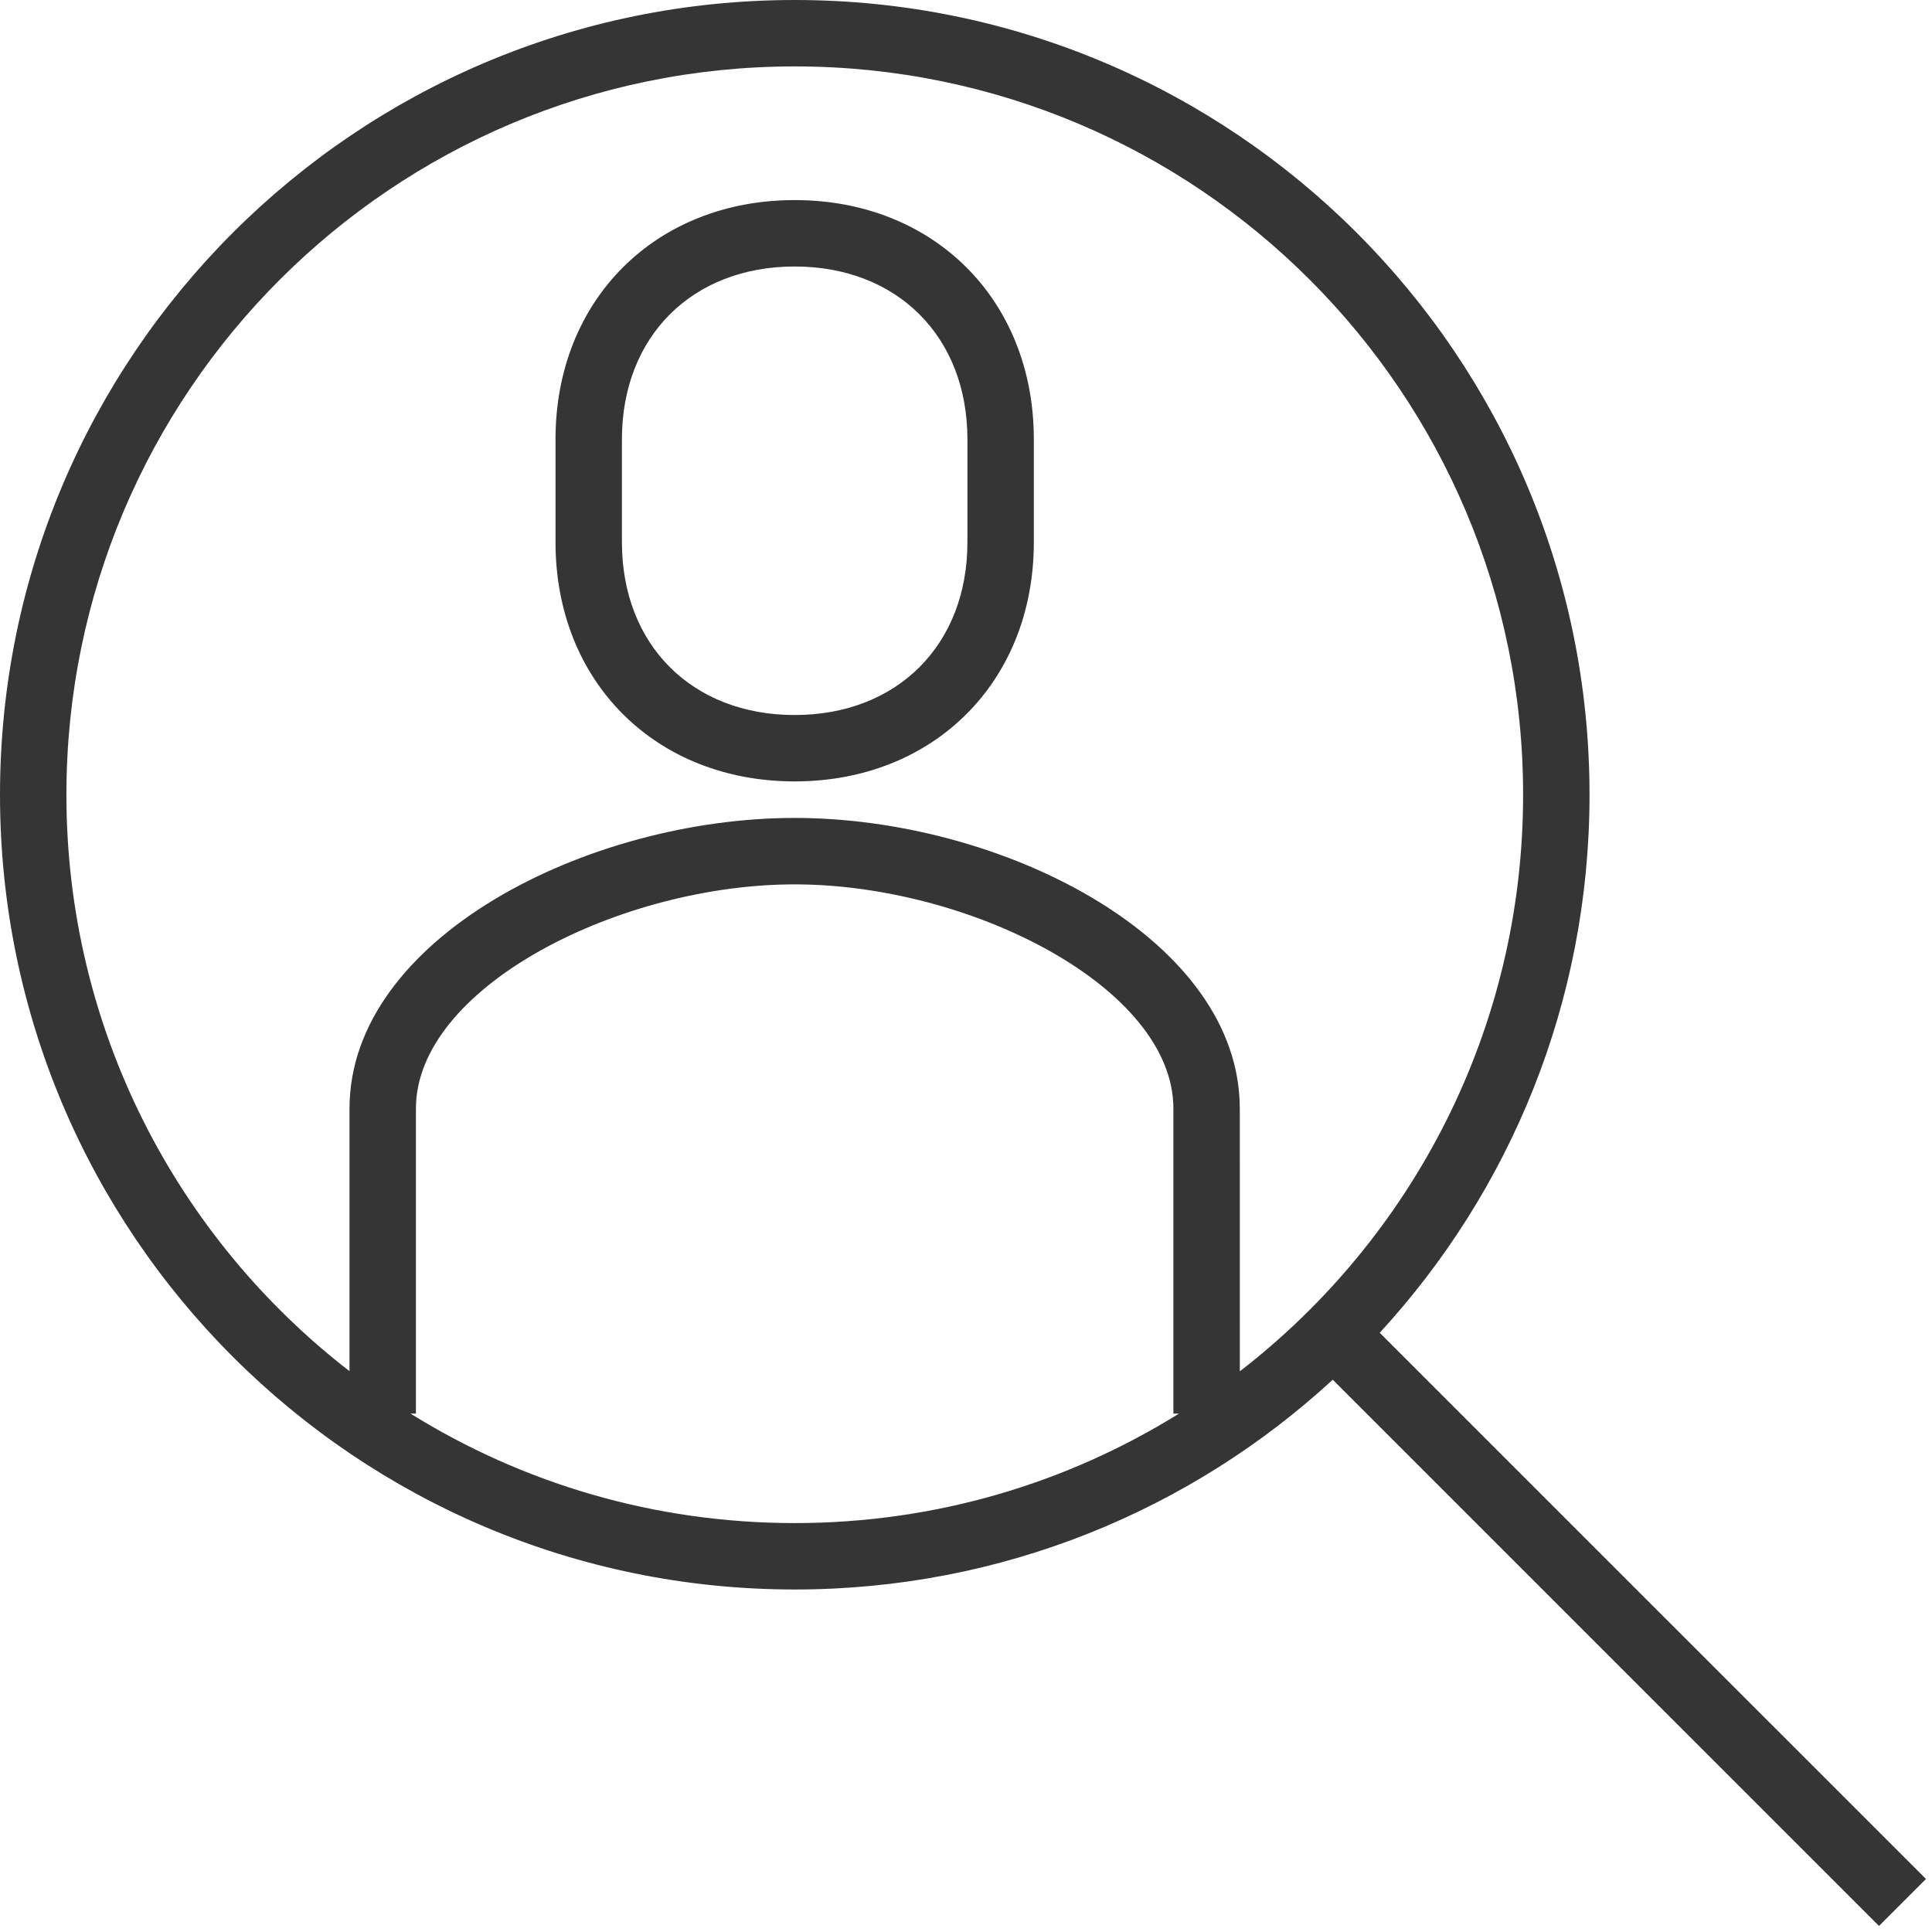 <svg xmlns="http://www.w3.org/2000/svg" width="64" height="64" viewBox="0 0 64 64">
    <g fill="none" fill-rule="evenodd">
        <g fill="#353535" fill-rule="nonzero">
            <path d="M217.327 2060c14.54 0 26.328 11.787 26.328 26.327 0 6.875-2.635 13.134-6.95 17.823l18.095 18.093-1.556 1.556-18.095-18.094c-4.689 4.315-10.948 6.949-17.822 6.949-14.54 0-26.327-11.787-26.327-26.327 0-14.54 11.787-26.327 26.327-26.327zm-.003 29.296c-5.71 0-12.322 3.3-12.54 7.227l-.006.2v10.104h-.18c3.696 2.3 8.057 3.627 12.729 3.627 4.672 0 9.034-1.328 12.729-3.627h-.186v-10.104c0-4.014-6.739-7.427-12.546-7.427zm.003-27.096c-13.325 0-24.127 10.802-24.127 24.127 0 7.77 3.673 14.683 9.378 19.095v-8.698c0-5.637 7.88-9.629 14.746-9.629 6.763 0 14.511 3.874 14.74 9.377l.006.251.001 8.704c5.708-4.413 9.384-11.327 9.384-19.1 0-13.325-10.802-24.127-24.128-24.127zm-.003 4.428c4.603 0 7.923 3.299 7.923 7.923v3.412c0 4.624-3.32 7.922-7.923 7.922-4.604 0-7.922-3.298-7.922-7.923v-3.41c0-4.625 3.318-7.924 7.922-7.924zm0 2.2c-3.392 0-5.722 2.317-5.722 5.724v3.41c0 3.407 2.33 5.724 5.722 5.724 3.391 0 5.723-2.317 5.723-5.724v-3.41c0-3.407-2.332-5.724-5.723-5.724z" transform="translate(-191 -2060)"/>
        </g>
    </g>
</svg>
